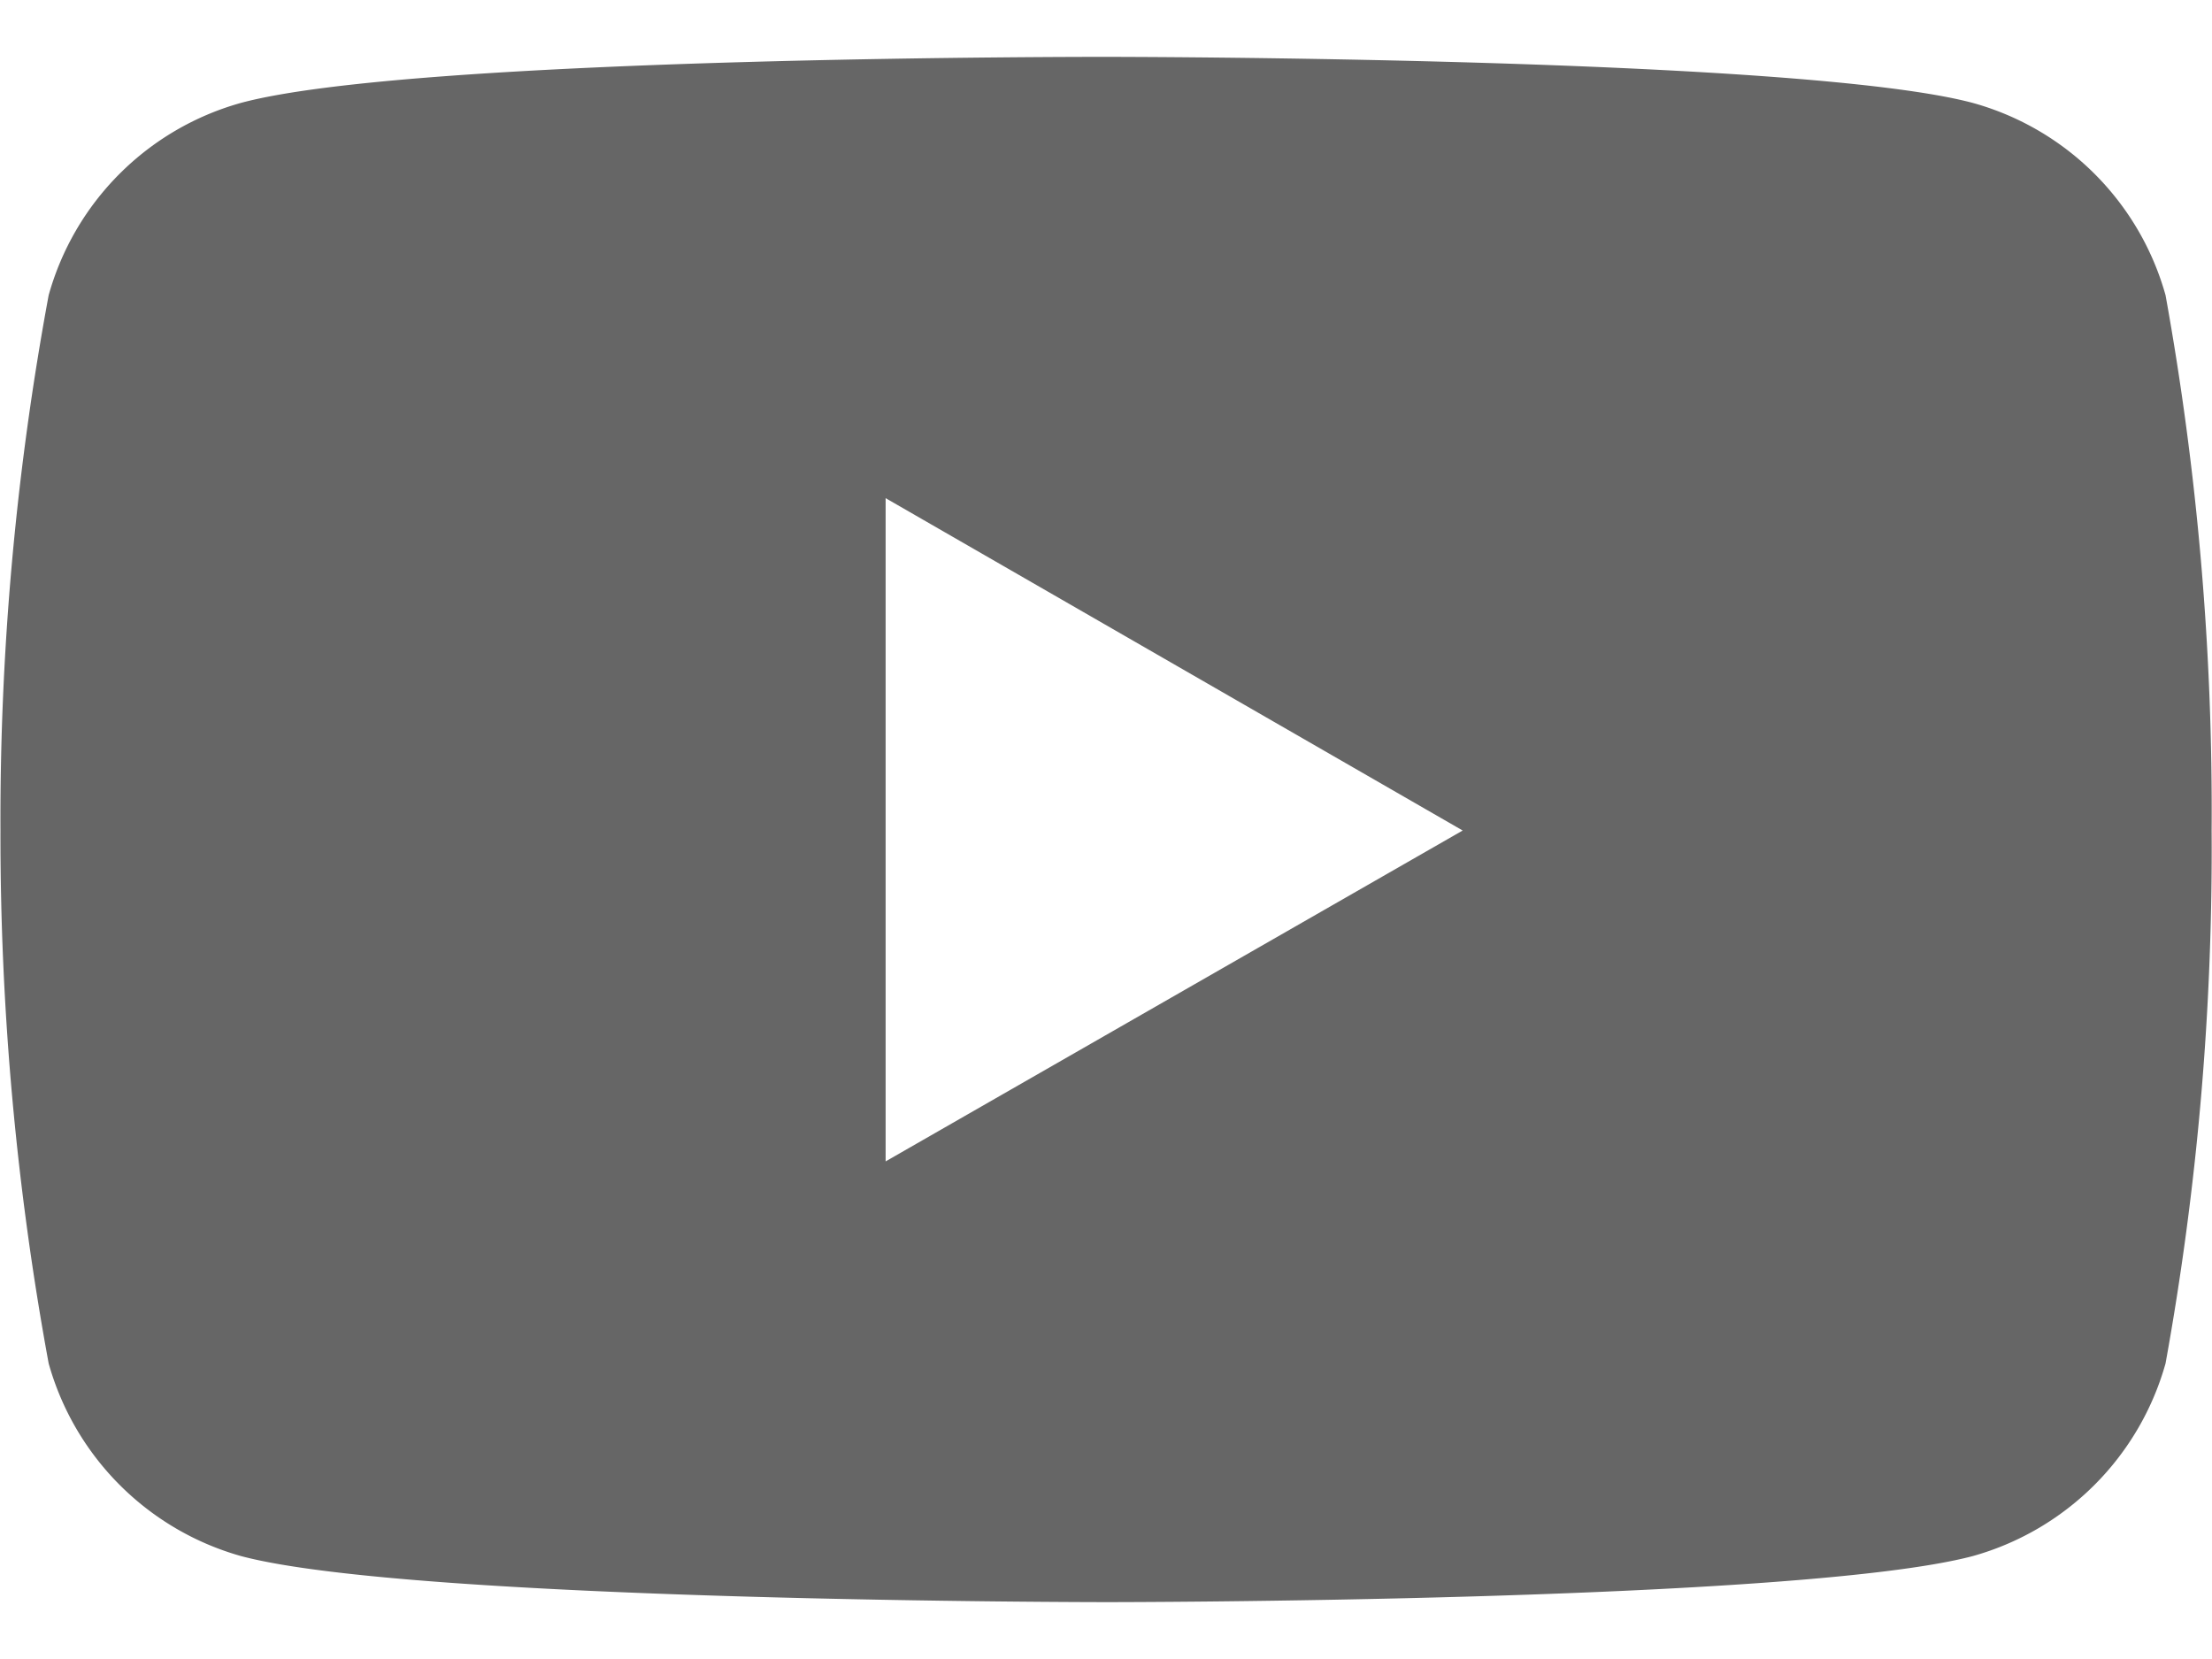 <svg width="24" height="18" fill="none" xmlns="http://www.w3.org/2000/svg"><path d="M23.496 3.203a3.004 3.004 0 00-2.09-2.086c-1.872-.5-9.394-.5-9.394-.5s-7.509-.012-9.4.5A3.004 3.004 0 00.528 3.203a31.18 31.18 0 00-.523 5.809 31.603 31.603 0 00.523 5.781 3.017 3.017 0 002.086 2.09c1.87.5 9.399.5 9.399.5s7.503 0 9.393-.5a3.016 3.016 0 002.09-2.09 31.3 31.3 0 00.5-5.781 31.416 31.416 0 00-.5-5.809zm-13.887 9.4V5.405l6.261 3.606-6.261 3.59z" fill="#666"/></svg>